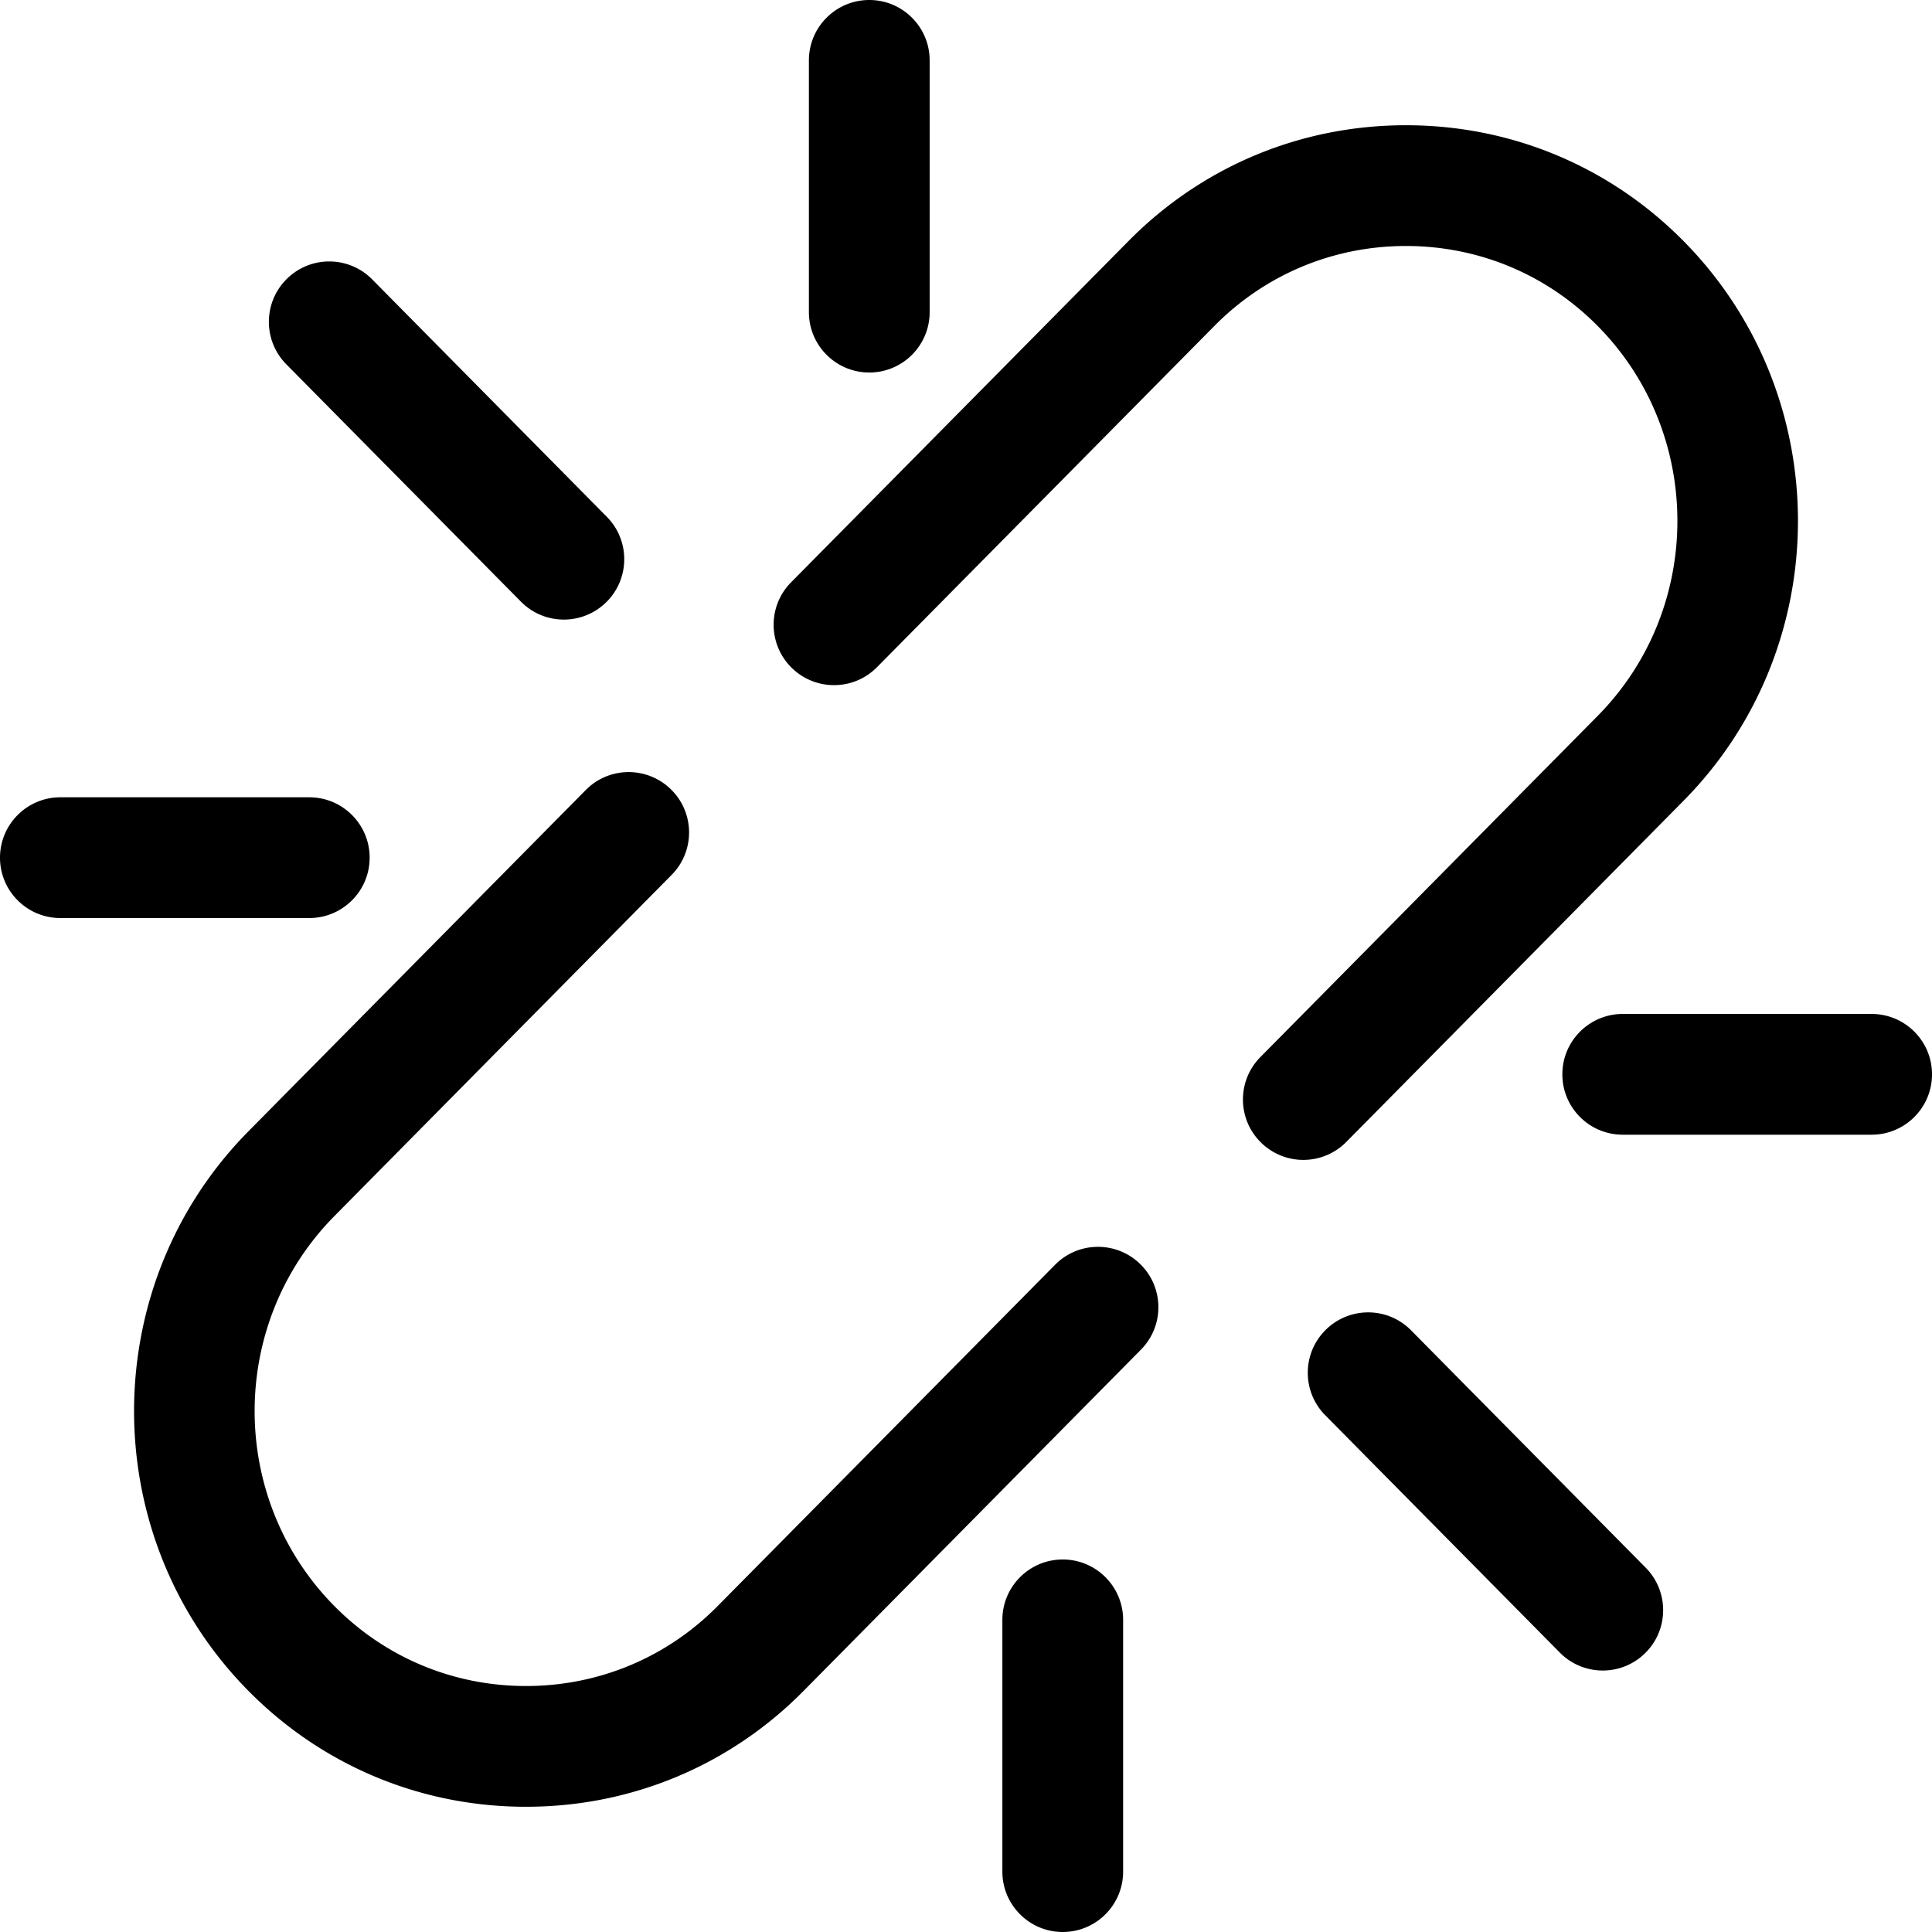 <svg t="1625123276421" class="icon" viewBox="0 0 1024 1024" version="1.1" xmlns="http://www.w3.org/2000/svg" p-id="4406" width="32" height="32"><path d="M559.214 670.353L380.399 851.216c-27.008 27.35-63.104 42.41-101.61 42.41-38.464 0-74.56-15.06-101.589-42.409-56.32-56.96-56.32-149.653 0-206.634L355.972 463.72c12.438-12.566 12.31-32.832-0.256-45.247-12.586-12.416-32.832-12.331-45.248 0.256L131.696 599.59c-80.852 81.792-80.852 214.847-0.02 296.617 39.145 39.595 91.39 61.418 147.112 61.418 55.766 0 108.01-21.823 147.136-61.418l178.793-180.862c12.437-12.544 12.31-32.832-0.256-45.248-12.586-12.416-32.831-12.33-45.247 0.256z m333.1-245.937c80.853-81.792 80.853-214.847 0.022-296.618C853.19 88.182 800.944 66.381 745.2 66.381s-107.989 21.801-147.114 61.417L419.294 308.64c-12.437 12.565-12.31 32.832 0.256 45.248 12.586 12.437 32.831 12.31 45.247-0.235L643.612 172.79c27.008-27.349 63.104-42.41 101.59-42.41 38.484 0 74.58 15.061 101.609 42.41 56.32 56.96 56.32 149.653 0 206.634L668.039 560.267c-12.438 12.586-12.31 32.832 0.256 45.247a31.962 31.962 0 0 0 22.506 9.258c8.235 0 16.49-3.178 22.742-9.493l178.772-180.863z m-616.203-105.52c6.25 6.335 14.507 9.492 22.741 9.492a31.94 31.94 0 0 0 22.507-9.237c12.565-12.416 12.693-32.683 0.256-45.248L197.264 148.08c-12.416-12.565-32.683-12.693-45.248-0.256-12.565 12.416-12.693 32.683-0.256 45.27l124.351 125.801zM460.735 197.44c17.664 0 32-14.336 32-32V31.999c0-17.663-14.336-31.999-32-31.999s-32 14.336-32 32v133.439c0 17.664 14.336 32 32 32zM195.924 454.583c0-17.664-14.336-32-32-32H32c-17.664 0-32 14.336-32 32s14.336 32 32 32h131.924c17.664 0 32-14.336 32-32zM747.9 705.103c-12.395-12.586-32.64-12.693-45.248-0.256-12.565 12.416-12.693 32.683-0.256 45.248l124.351 125.823c6.25 6.336 14.507 9.494 22.763 9.494a31.892 31.892 0 0 0 22.485-9.238c12.565-12.416 12.693-32.682 0.256-45.27L747.9 705.104zM563.276 826.559c-17.664 0-32 14.336-32 32v133.44c0 17.663 14.336 31.999 32 31.999s32-14.336 32-32V858.56c0-17.664-14.336-32-32-32z m428.727-289.143H860.078c-17.664 0-32 14.336-32 32s14.336 32 32 32h131.926c17.664 0 32-14.336 32-32s-14.336-32-32-32z" p-id="4407"></path></svg>